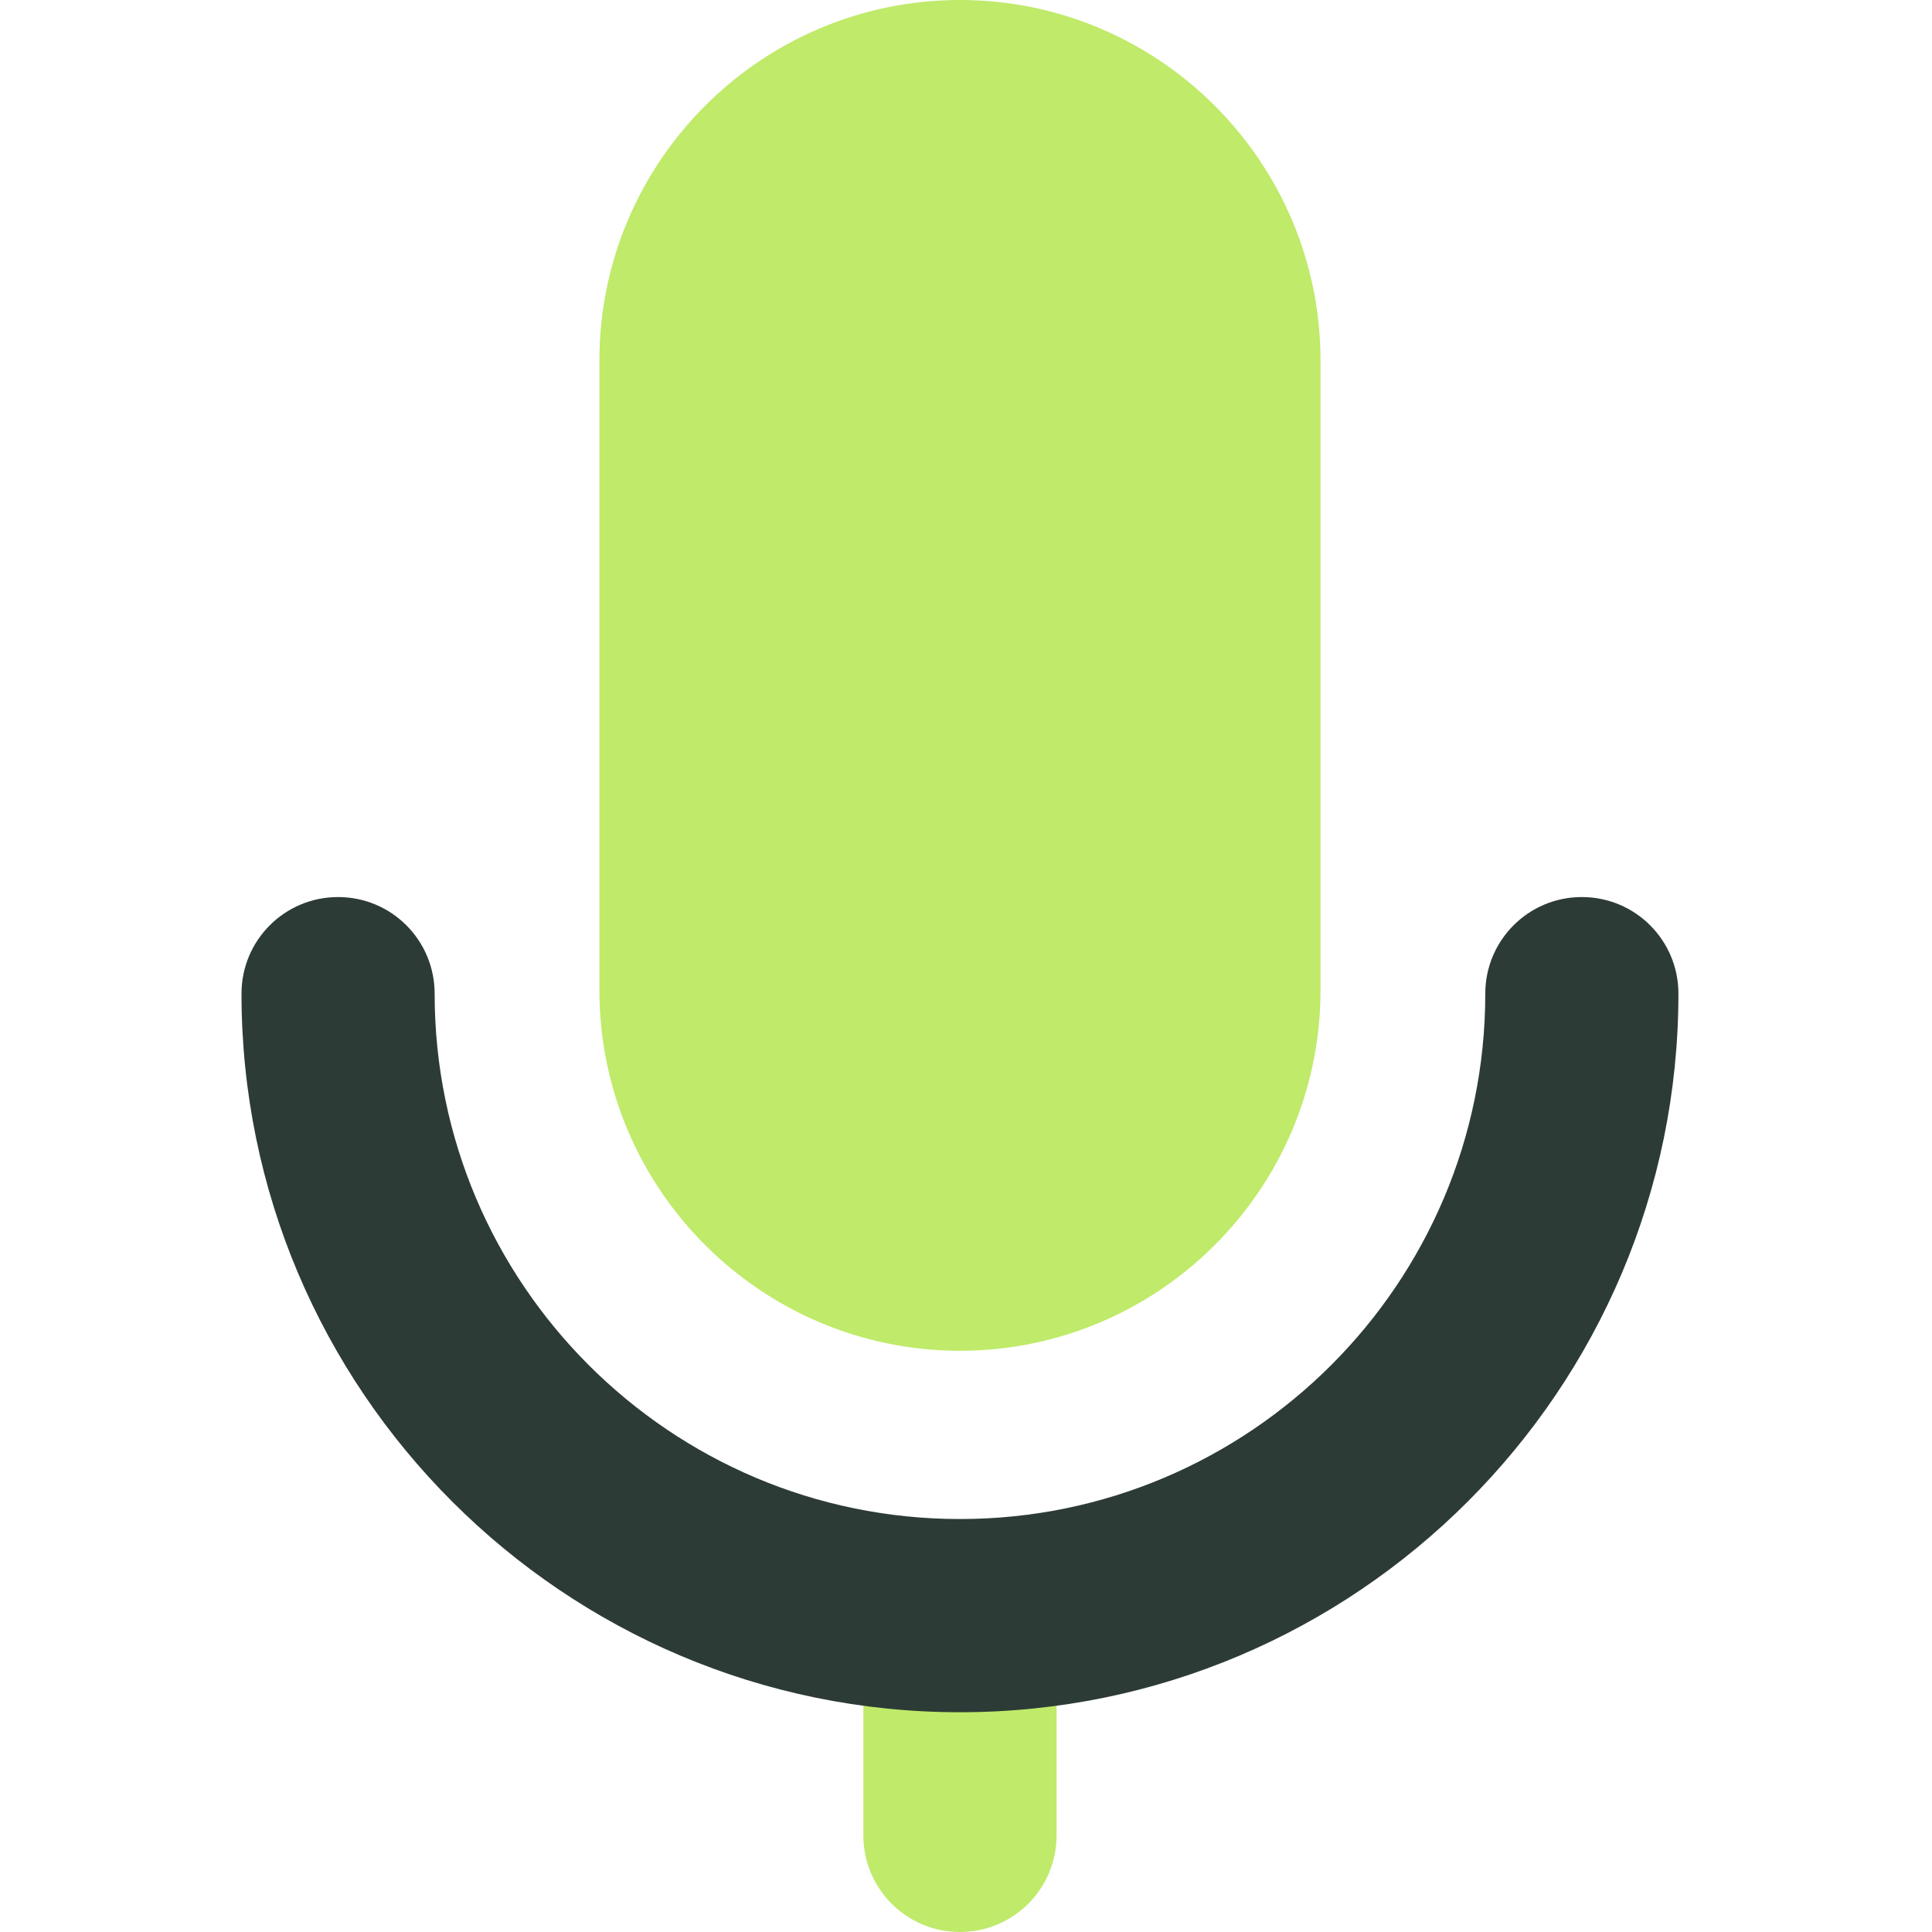 <svg width="32" height="32" viewBox="0 0 32 32" fill="none" xmlns="http://www.w3.org/2000/svg">
<path d="M15.9 32C15.016 32 14.3 31.284 14.3 30.4V26.76C14.3 25.876 15.016 25.16 15.9 25.16C16.784 25.16 17.5 25.876 17.5 26.76V30.4C17.5 31.284 16.784 32 15.9 32Z" fill="#BFEA6A"/>
<path d="M15.9 22.373C12.607 22.373 9.928 19.693 9.928 16.4V5.973C9.928 2.68 12.607 0 15.9 0C19.193 0 21.872 2.68 21.872 5.973V16.4C21.872 19.693 19.193 22.373 15.9 22.373Z" fill="#BFEA6A"/>
<path d="M15.9 28.36C9.337 28.36 4 23.022 4 16.458C4 15.573 4.715 14.858 5.6 14.858C6.484 14.858 7.199 15.573 7.199 16.458C7.199 21.258 11.101 25.16 15.9 25.16C20.699 25.16 24.601 21.258 24.601 16.458C24.601 15.573 25.316 14.858 26.2 14.858C27.085 14.858 27.8 15.573 27.8 16.458C27.8 23.022 22.463 28.36 15.9 28.36Z" fill="#2D3B36"/>
</svg>
